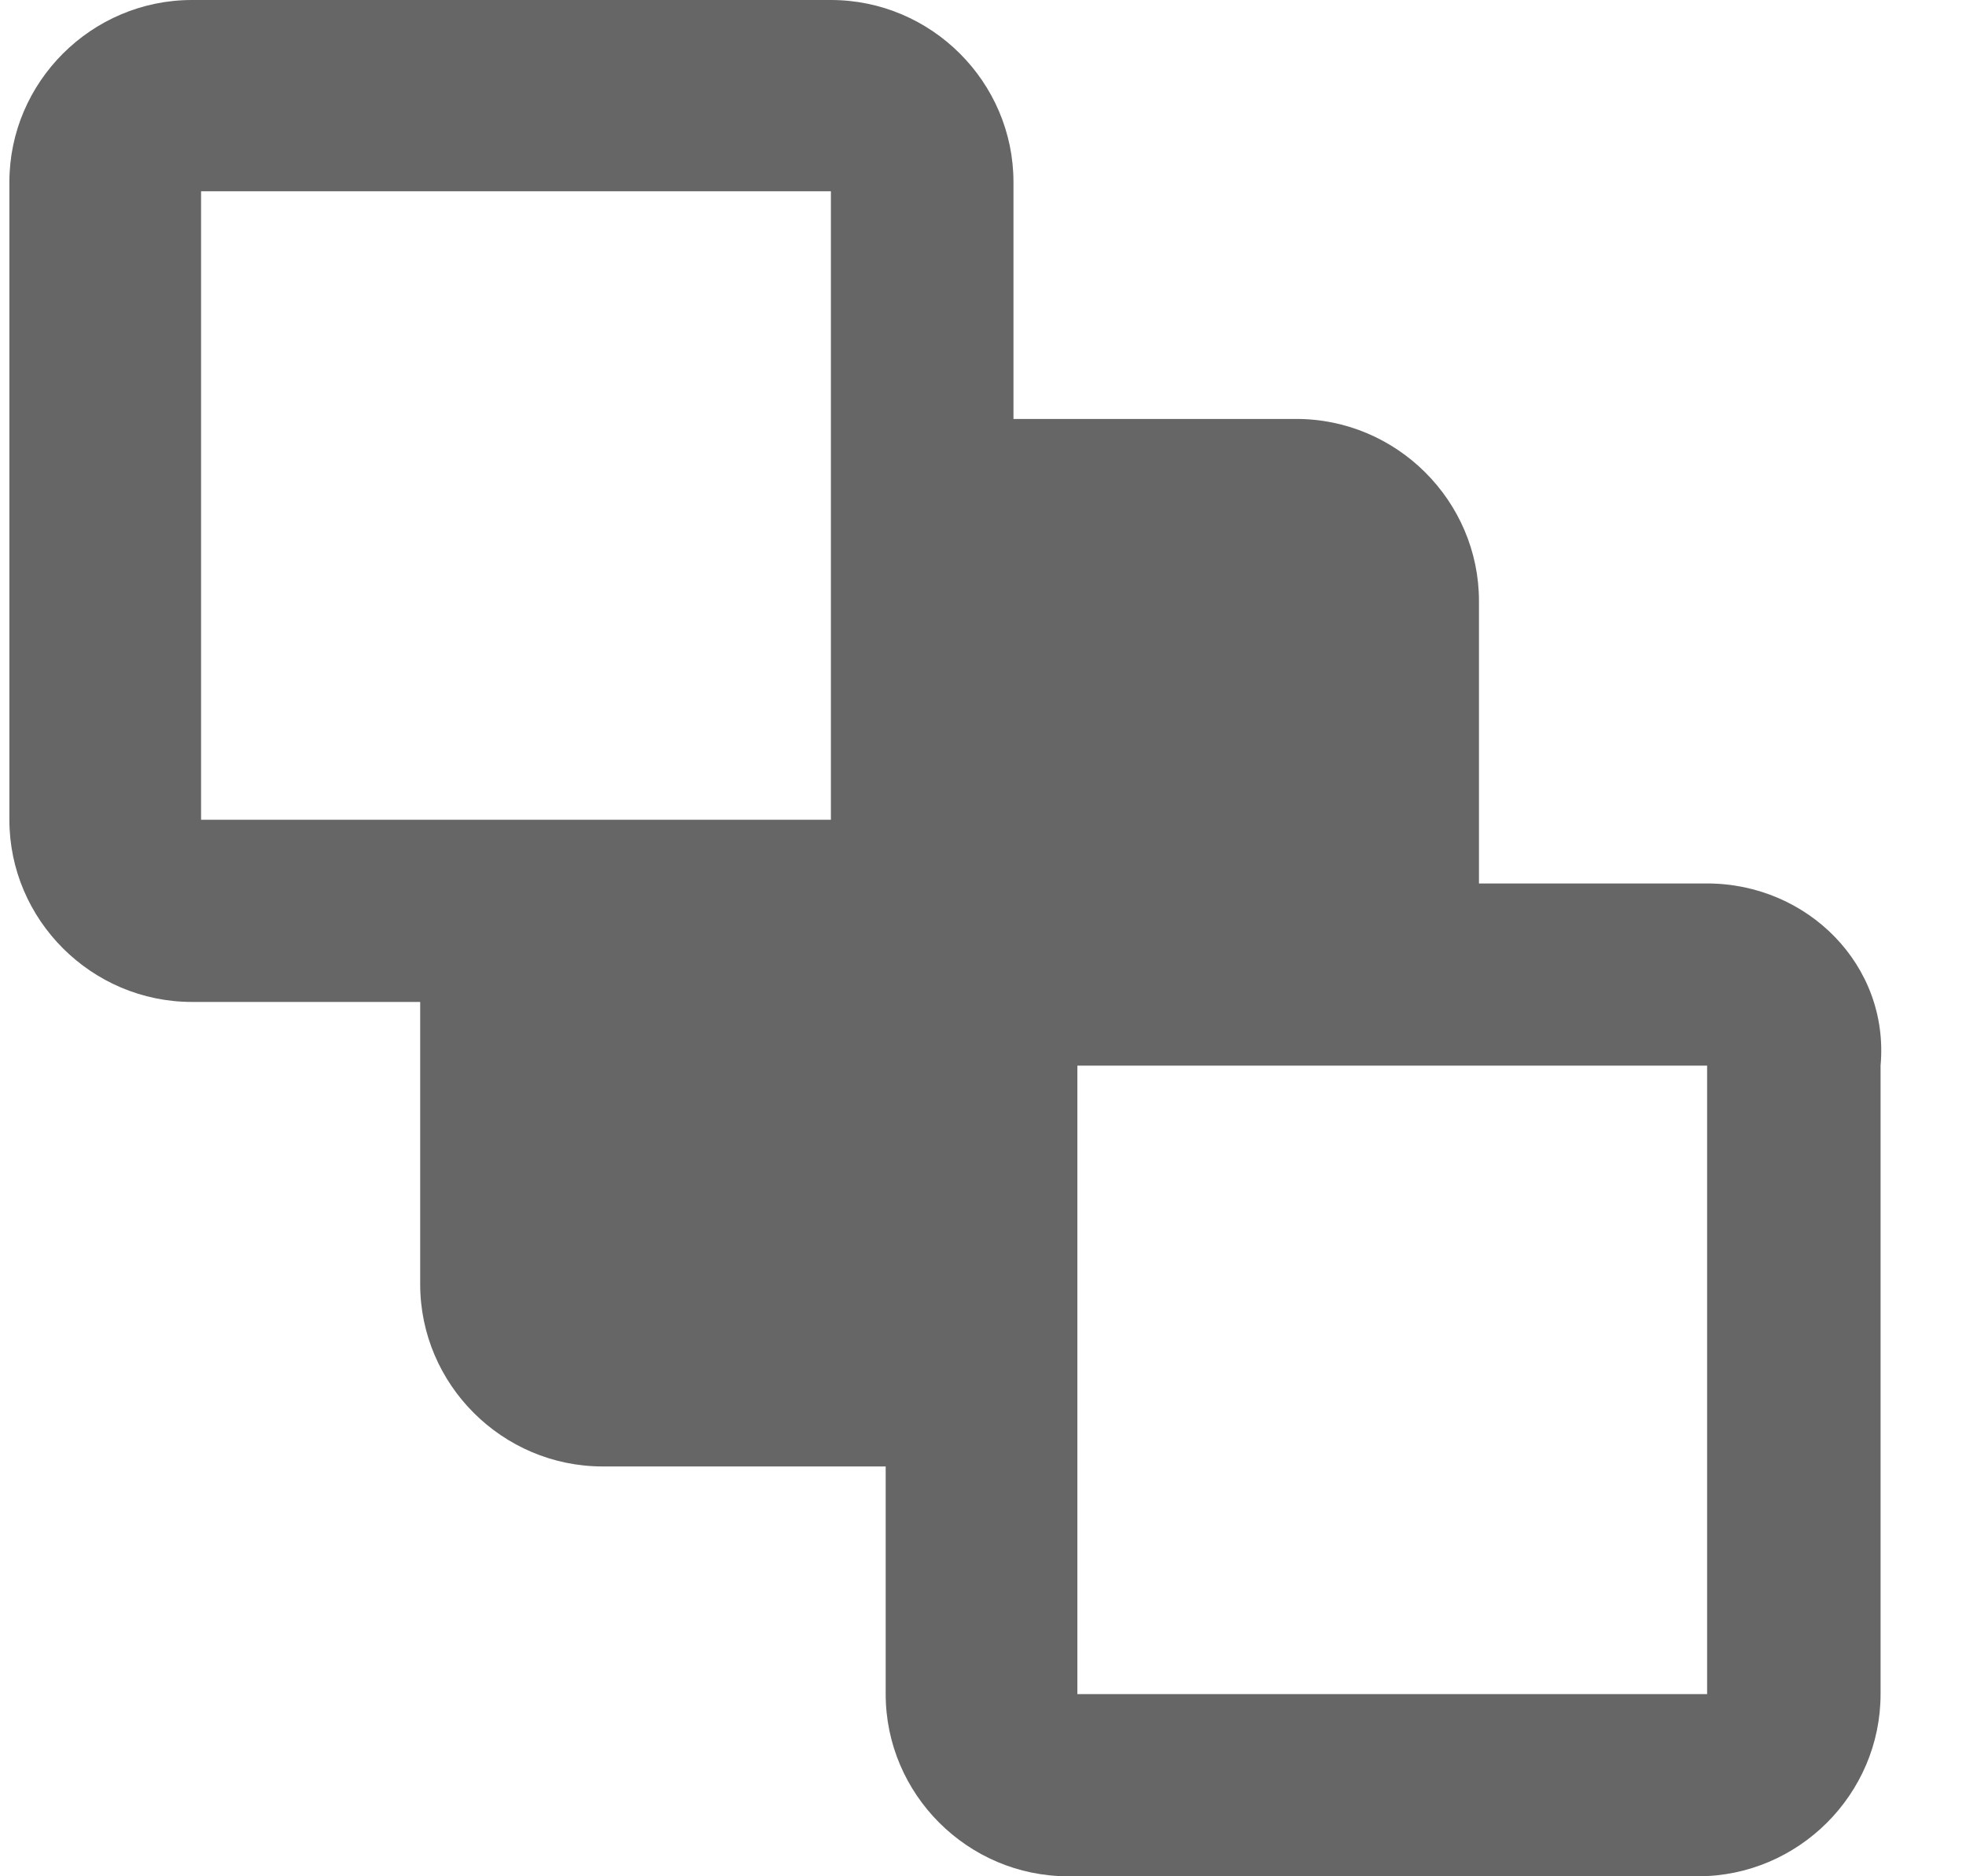 <svg width="22" height="21" viewBox="0 0 22 21" fill="none" xmlns="http://www.w3.org/2000/svg">
<path class="hover-color" d="M19.103 9.888H16.55V6.728C16.55 5.607 15.63 4.689 14.507 4.689H11.341V2.039C11.341 0.917 10.421 0 9.298 0H2.148C1.025 0 0.105 0.917 0.105 2.039V9.175C0.105 10.296 1.025 11.214 2.148 11.214H4.702V14.374C4.702 15.495 5.621 16.413 6.744 16.413H9.911V18.961C9.911 20.082 10.83 21 11.953 21H19.001C20.124 21 21.044 20.082 21.044 18.961V11.927C21.146 10.806 20.227 9.888 19.103 9.888ZM2.25 9.175V2.141H9.298V9.175H2.25ZM12.056 18.961V11.927H19.103V18.961H12.056Z" fill="#666666"/>
</svg>
